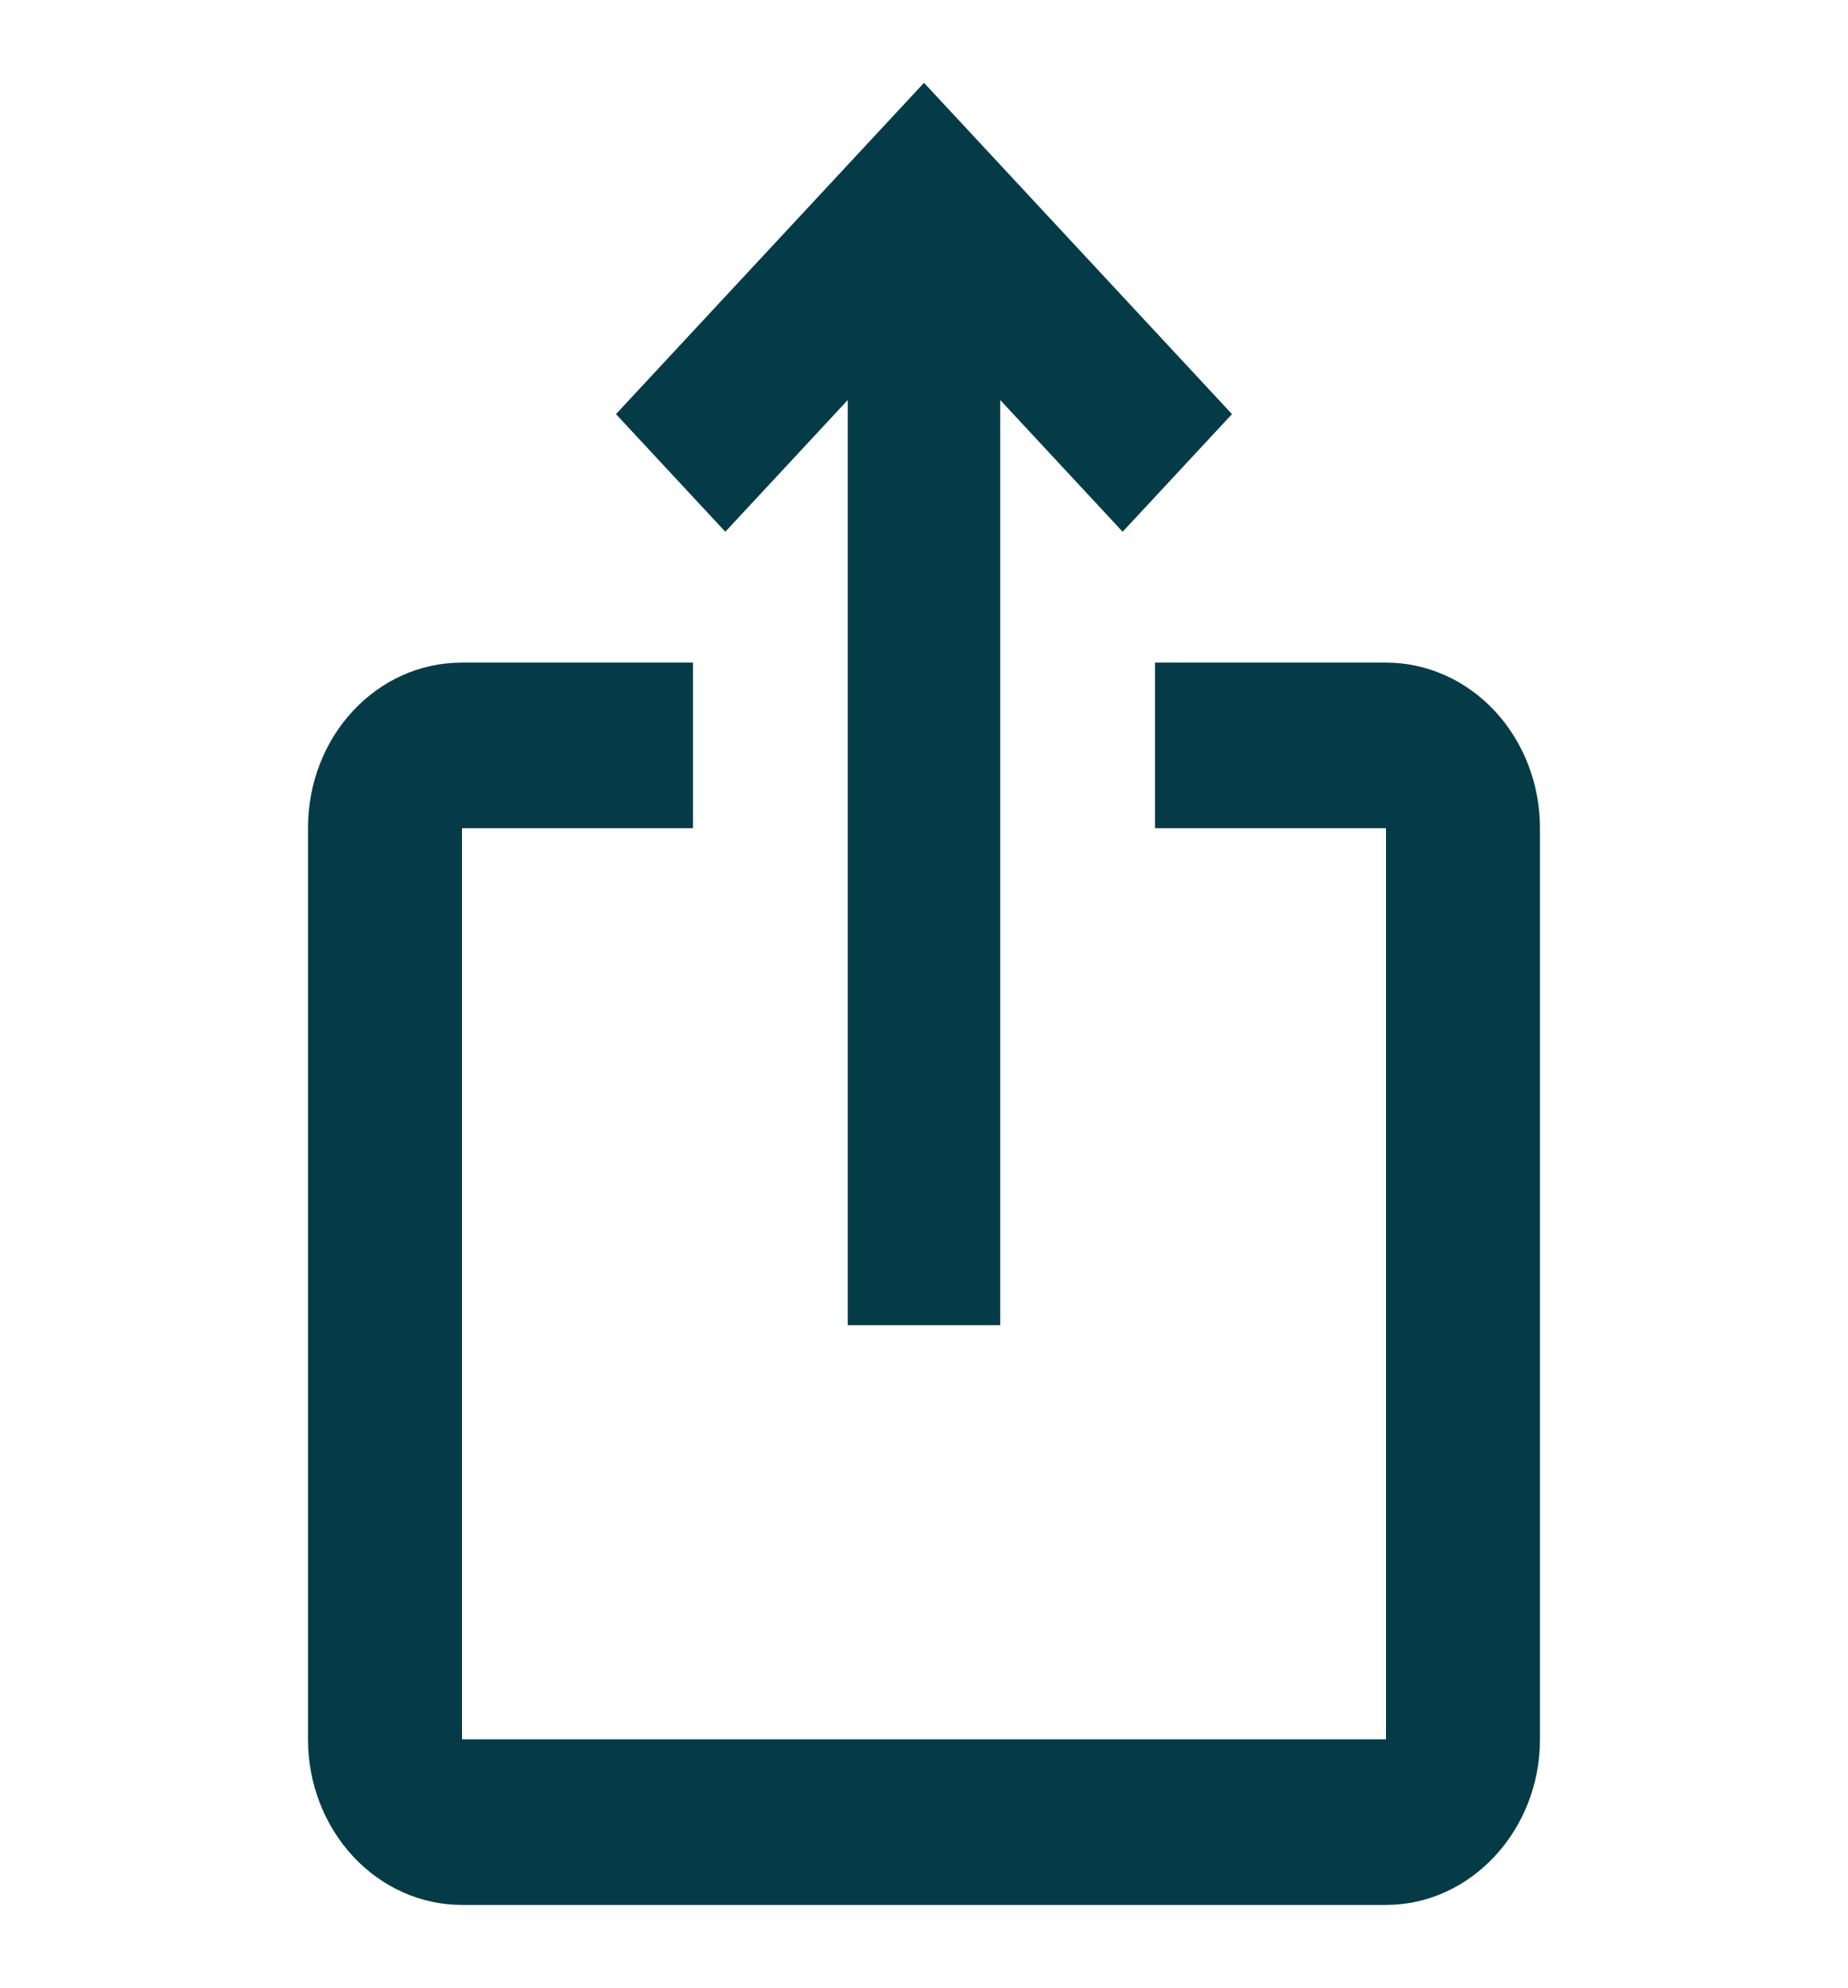 <svg width="53" height="57" viewBox="0 0 53 57" fill="none" xmlns="http://www.w3.org/2000/svg">
<path d="M35.333 11.875L32.197 15.248L28.686 11.471V38H24.313V11.471L20.802 15.248L17.666 11.875L26.5 2.375L35.333 11.875ZM44.166 23.75V49.875C44.166 52.487 42.179 54.625 39.75 54.625H13.25C12.078 54.625 10.955 54.125 10.127 53.234C9.298 52.343 8.833 51.135 8.833 49.875V23.75C8.833 21.114 10.798 19 13.25 19H19.875V23.75H13.25V49.875H39.75V23.75H33.125V19H39.75C40.921 19 42.044 19.5 42.873 20.391C43.701 21.282 44.166 22.49 44.166 23.75Z" fill="#053B47"/>
</svg>
